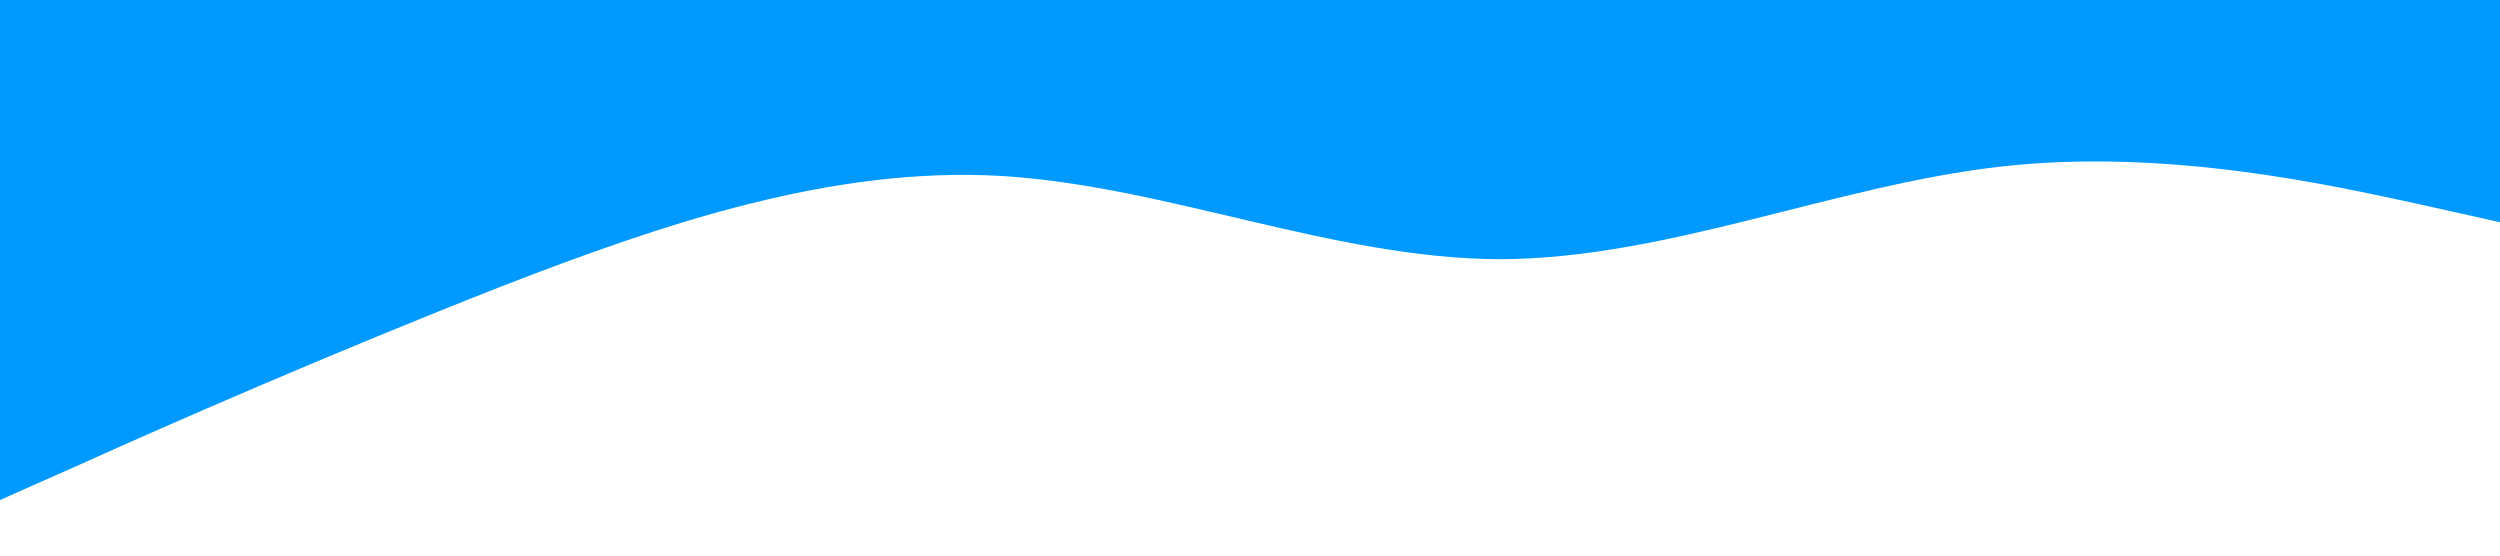 <?xml version="1.0" standalone="no"?><svg xmlns="http://www.w3.org/2000/svg" viewBox="0 0 1440 320"><path fill="#0099ff" fill-opacity="1" d="M0,288L48,266.7C96,245,192,203,288,165.3C384,128,480,96,576,101.3C672,107,768,149,864,149.3C960,149,1056,107,1152,96C1248,85,1344,107,1392,117.3L1440,128L1440,0L1392,0C1344,0,1248,0,1152,0C1056,0,960,0,864,0C768,0,672,0,576,0C480,0,384,0,288,0C192,0,96,0,48,0L0,0Z"></path></svg>